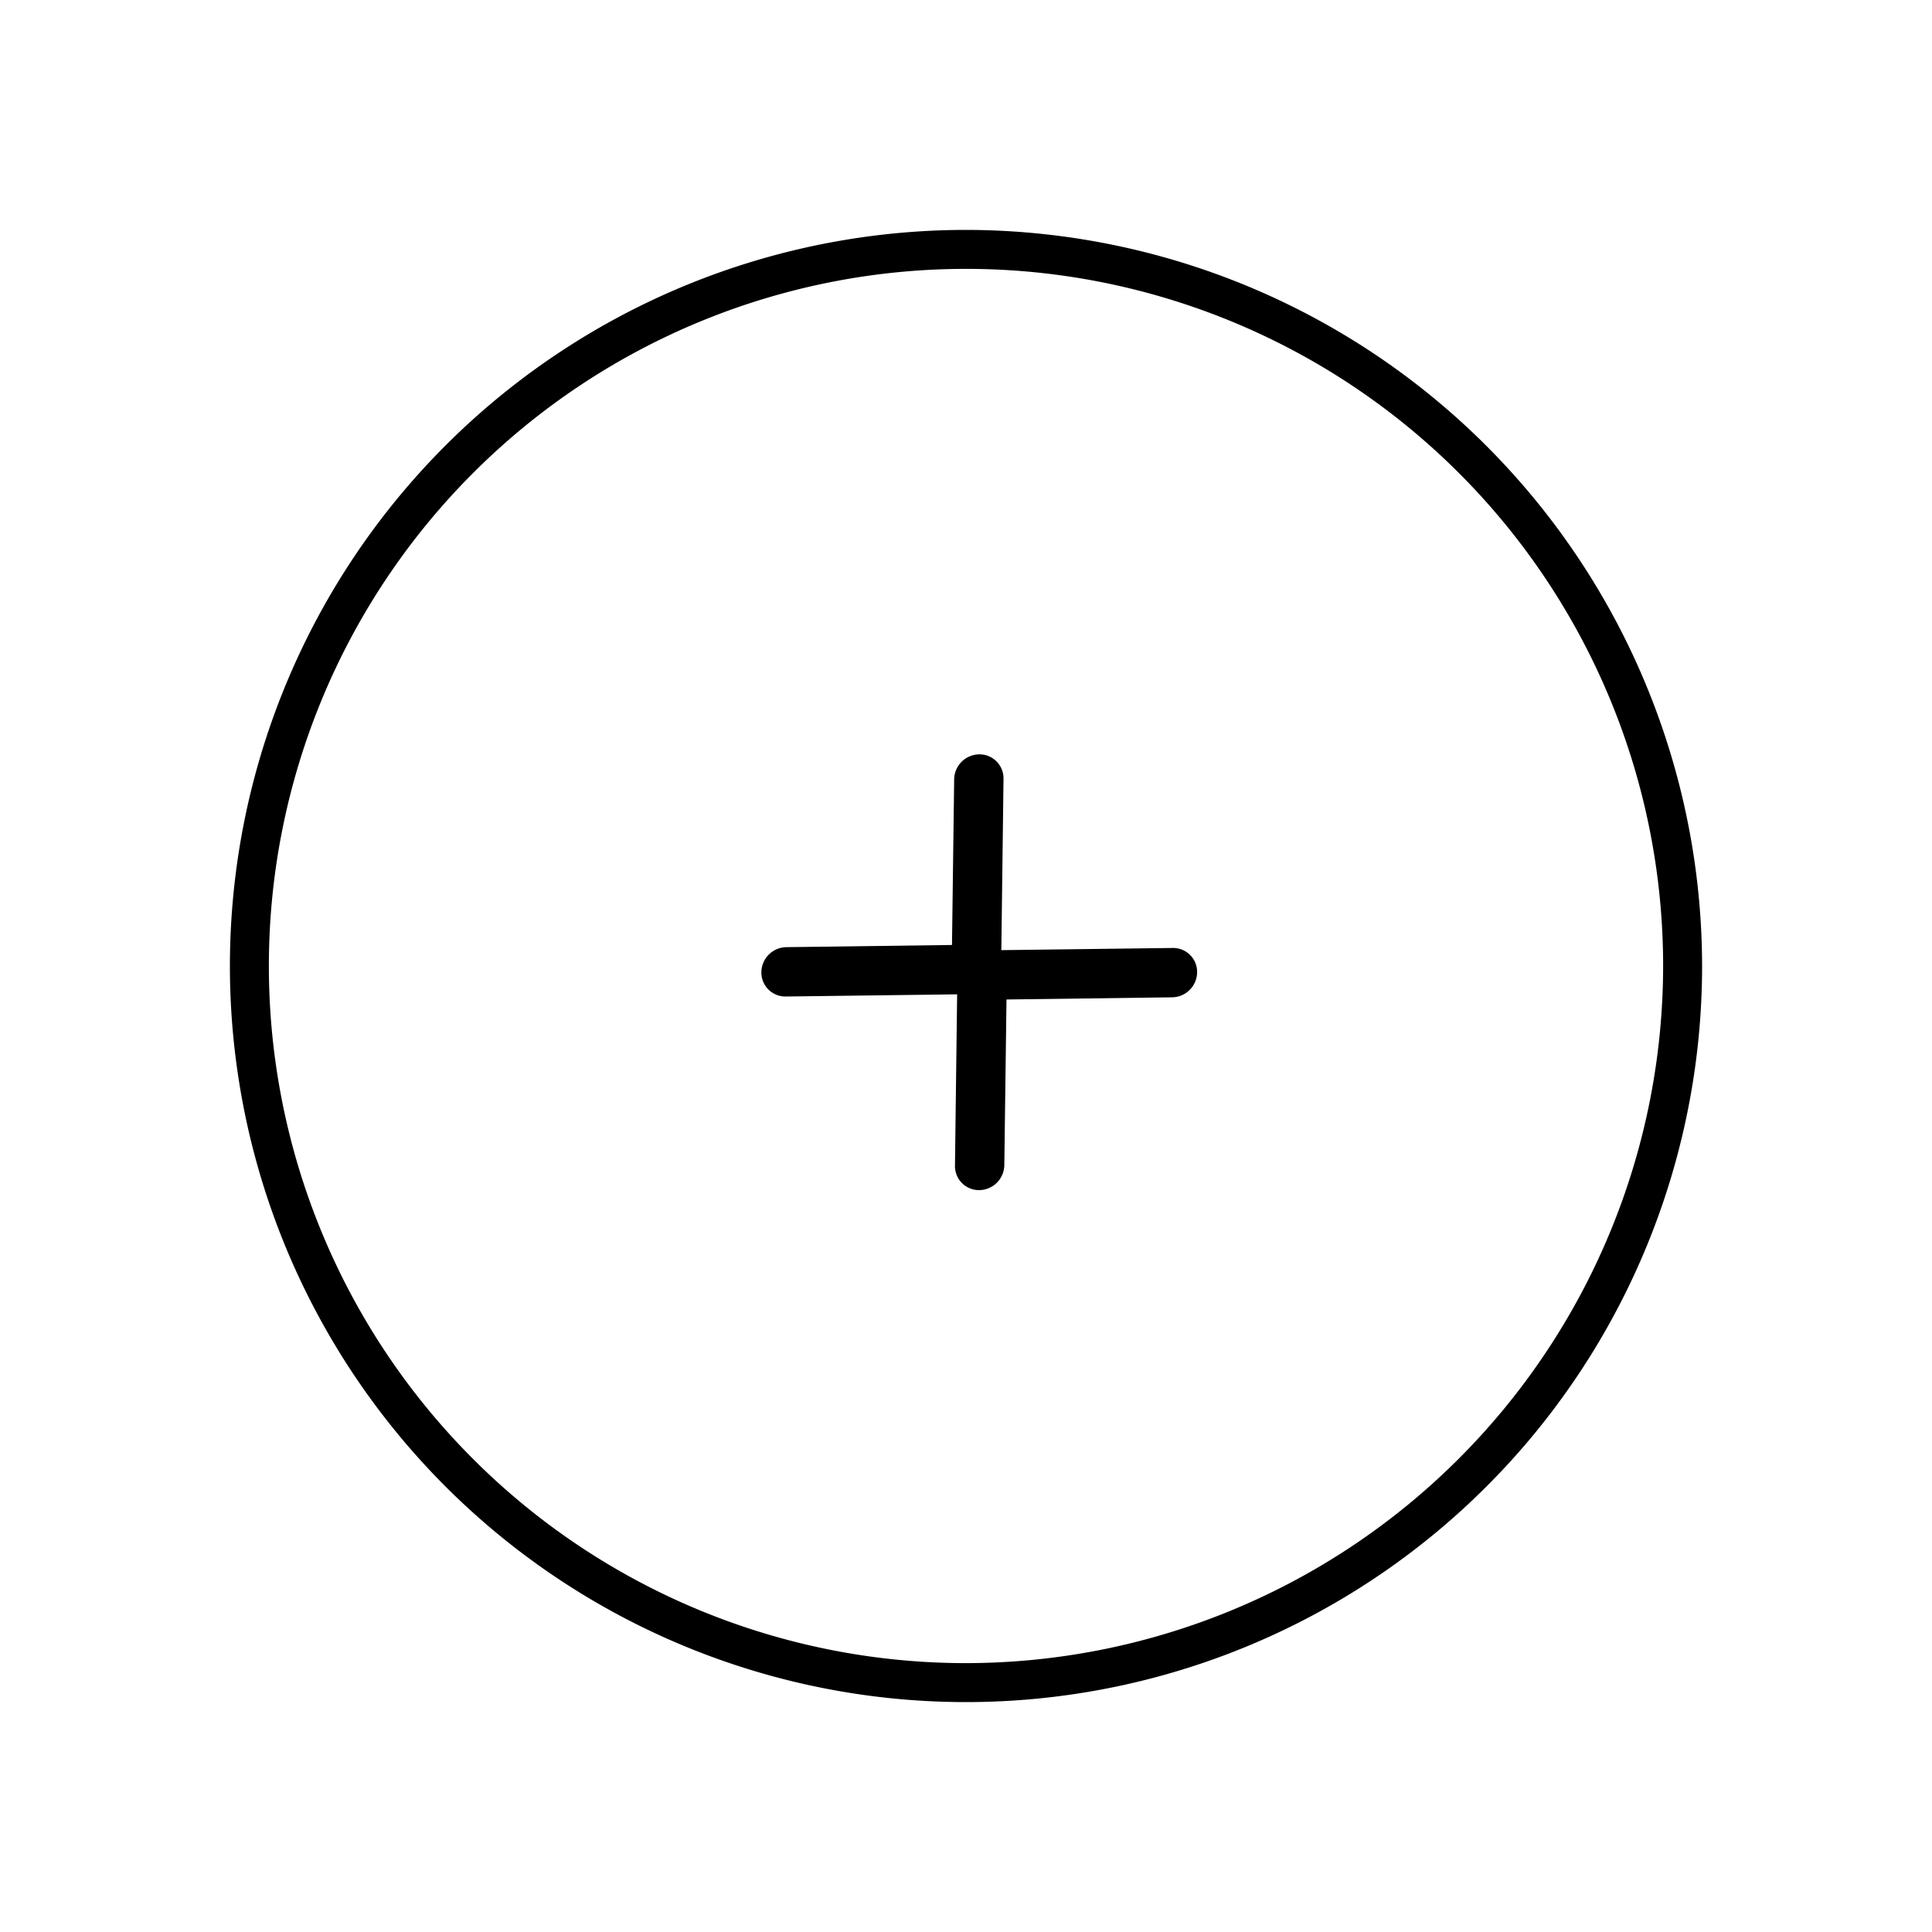 <svg id="Camada_1" data-name="Camada 1" xmlns="http://www.w3.org/2000/svg" viewBox="0 0 24 24"><title>circle-more</title><path d="M14.568,11.776l-2.129.027.027-2.129a.298.298,0,0,0-.303-.303.315.315,0,0,0-.31.31l-.027,2.058-2.058.027a.315.315,0,0,0-.31.31.298.298,0,0,0,.303.303l2.129-.027L11.863,14.481a.298.298,0,0,0,.303.303.315.315,0,0,0,.31-.31l.027-2.058,2.058-.027a.315.315,0,0,0,.31-.31A.298.298,0,0,0,14.568,11.776Z"/><path d="M12,2.856A9.144,9.144,0,1,0,21.144,12,9.154,9.154,0,0,0,12,2.856Zm0,17.804A8.66,8.66,0,1,1,20.66,12,8.669,8.669,0,0,1,12,20.66Z"/></svg>